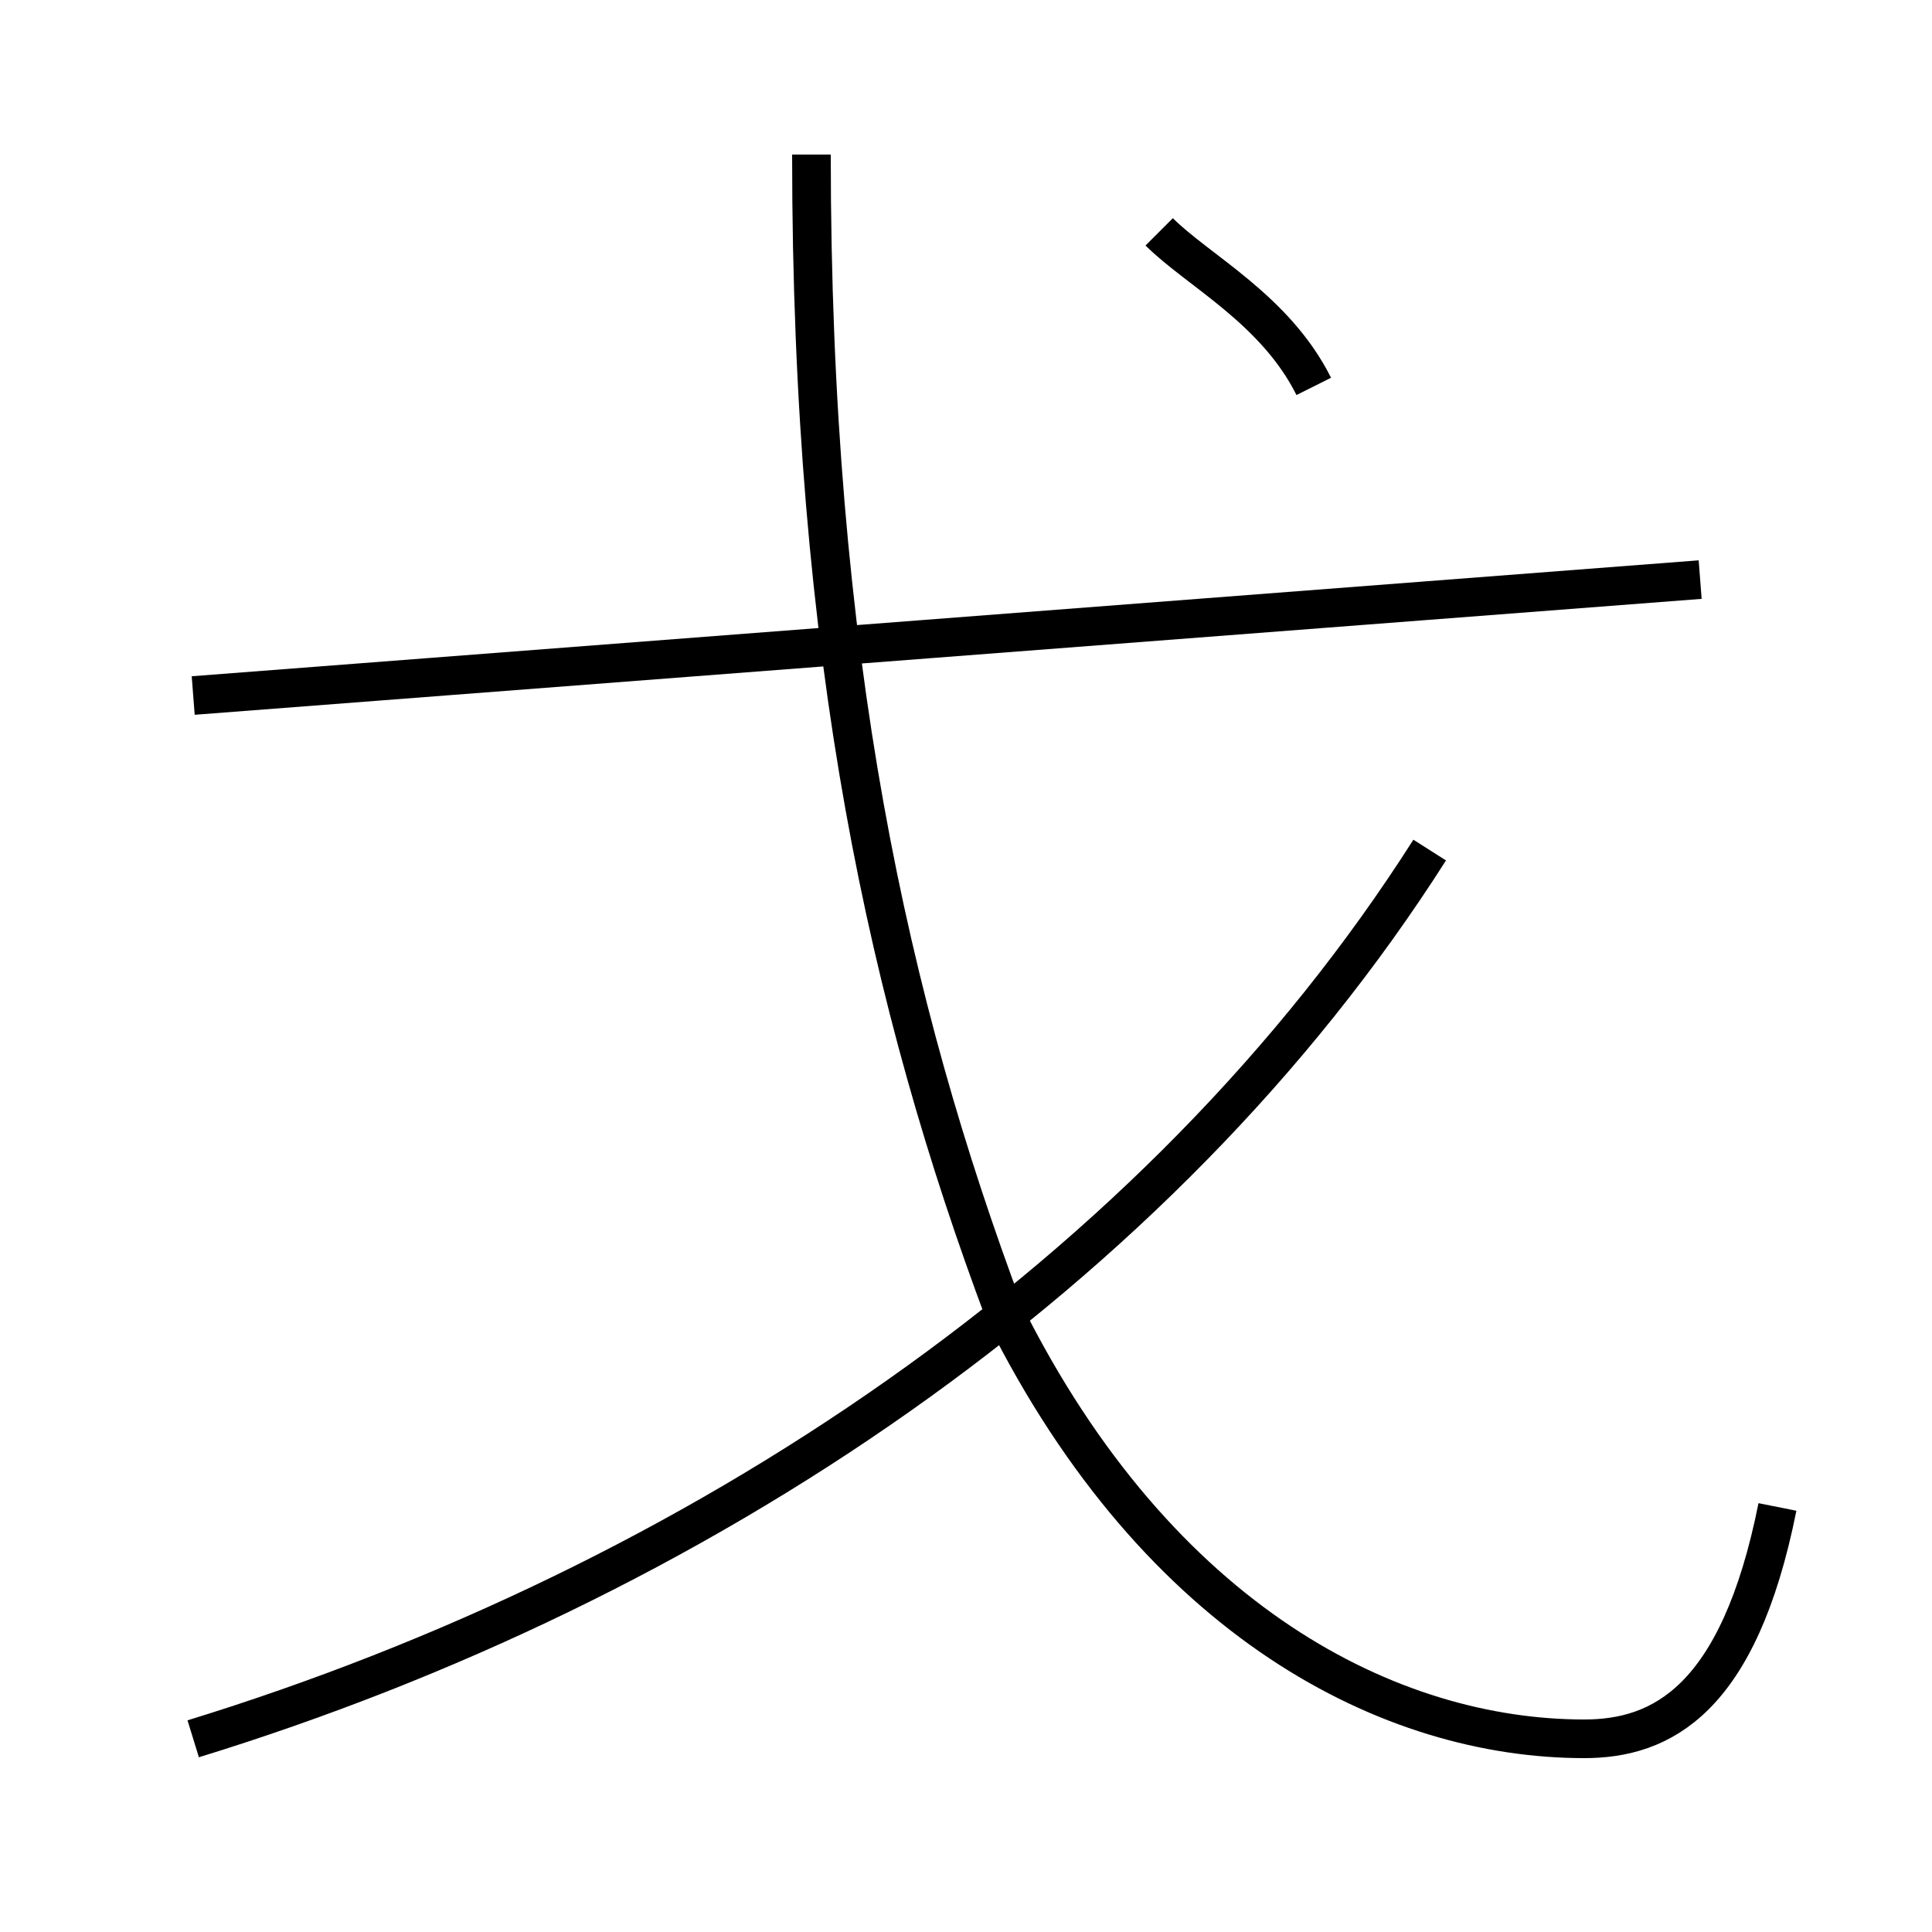 <?xml version='1.0' encoding='utf8'?>
<svg viewBox="0.0 -6.0 50.0 50.0" version="1.1" xmlns="http://www.w3.org/2000/svg">
<rect x="0.0" y="-6.0" width="50.0" height="50.0" fill="#808080" stroke="none"/>
<rect x="-1000" y="-1000" width="2000" height="2000" stroke="white" fill="white"/>
<g style="fill:white;stroke:#000000;  stroke-width:1">
<path d="M 46 -5 C 45 0 43 1 41 1 C 36 1 30 -2 26 -10 C 23 -18 21 -27 21 -40 M 5 1 C 18 -3 30 -11 37 -22 M 5 -26 L 44 -29 M 34 -34 C 33 -36 31 -37 30 -38" transform="translate(0.0 38.0)" />
</g>
</svg>
